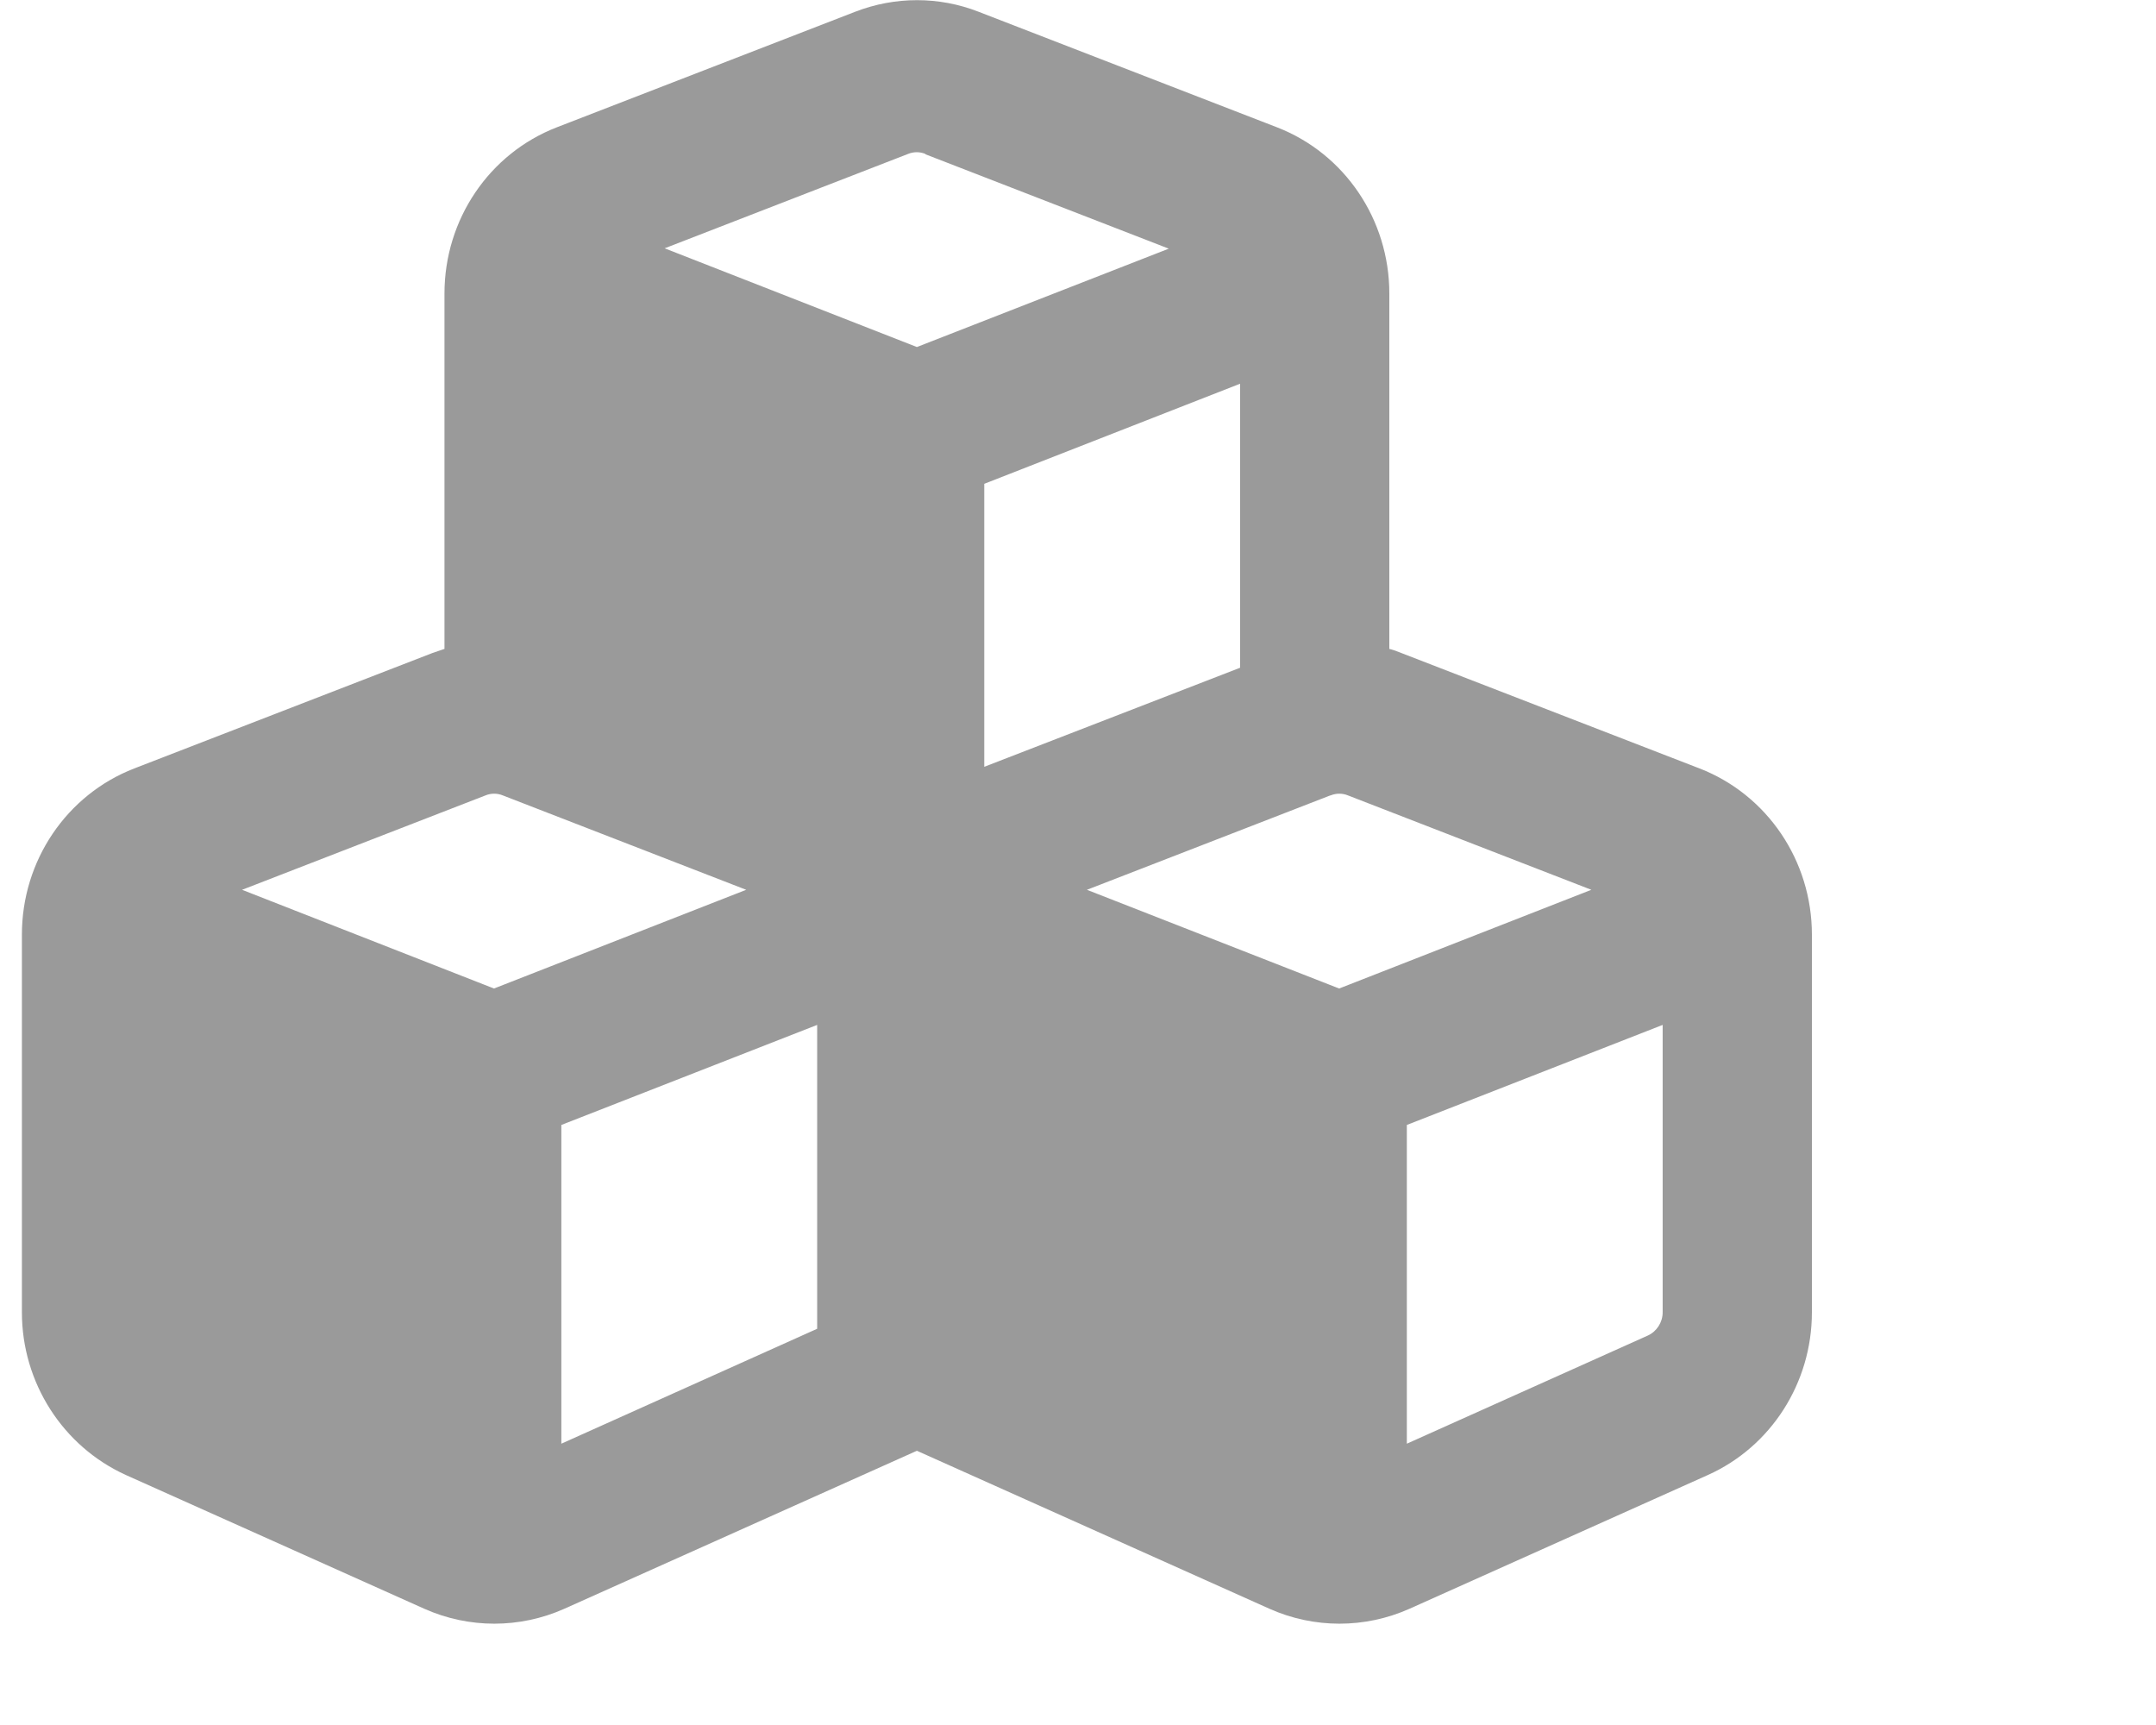 <svg width="50" height="40" viewBox="0 0 50 40" fill="none" xmlns="http://www.w3.org/2000/svg">
<g clip-path="url(#clip0_448_1081)">
<g clip-path="url(#clip1_448_1081)">
<path d="M21.463 3.578L27.105 5.766L21.264 8.047L15.414 5.758L21.057 3.57C21.187 3.516 21.333 3.516 21.463 3.57V3.578ZM10.308 6.805V15.047C10.216 15.078 10.124 15.109 10.032 15.141L3.111 17.82C1.541 18.43 0.508 19.961 0.508 21.672V30.43C0.508 32.062 1.457 33.539 2.919 34.203L9.841 37.305C10.874 37.766 12.053 37.766 13.087 37.305L21.264 33.641L29.441 37.305C30.474 37.766 31.653 37.766 32.687 37.305L39.608 34.203C41.07 33.547 42.02 32.07 42.02 30.43V21.672C42.02 19.961 40.986 18.43 39.417 17.82L32.495 15.141C32.404 15.102 32.312 15.07 32.22 15.047V6.805C32.22 5.094 31.186 3.562 29.617 2.953L22.695 0.273C21.777 -0.086 20.758 -0.086 19.832 0.273L12.911 2.953C11.341 3.562 10.308 5.094 10.308 6.805ZM28.759 15.484L22.826 17.781V11.219L28.759 8.898V15.484ZM11.663 18.445L17.305 20.633L11.456 22.922L5.614 20.633L11.257 18.445C11.387 18.391 11.533 18.391 11.663 18.445ZM13.018 33.477V26.086L18.951 23.766V30.812L13.018 33.477ZM30.857 18.445C30.987 18.391 31.133 18.391 31.263 18.445L36.905 20.633L31.056 22.922L25.207 20.633L30.849 18.445H30.857ZM38.215 30.969L32.626 33.477V26.086L38.559 23.766V30.43C38.559 30.664 38.421 30.875 38.215 30.969Z" fill="#9A9A9A"/>
</g>
</g>
<defs>
<clipPath id="clip0_448_1081">
<rect width="49" height="40" fill="white" transform="translate(0.5)"/>
</clipPath>
<clipPath id="clip1_448_1081">
<rect width="49" height="40" fill="white" transform="translate(0.5)"/>
</clipPath>
</defs>
</svg>
